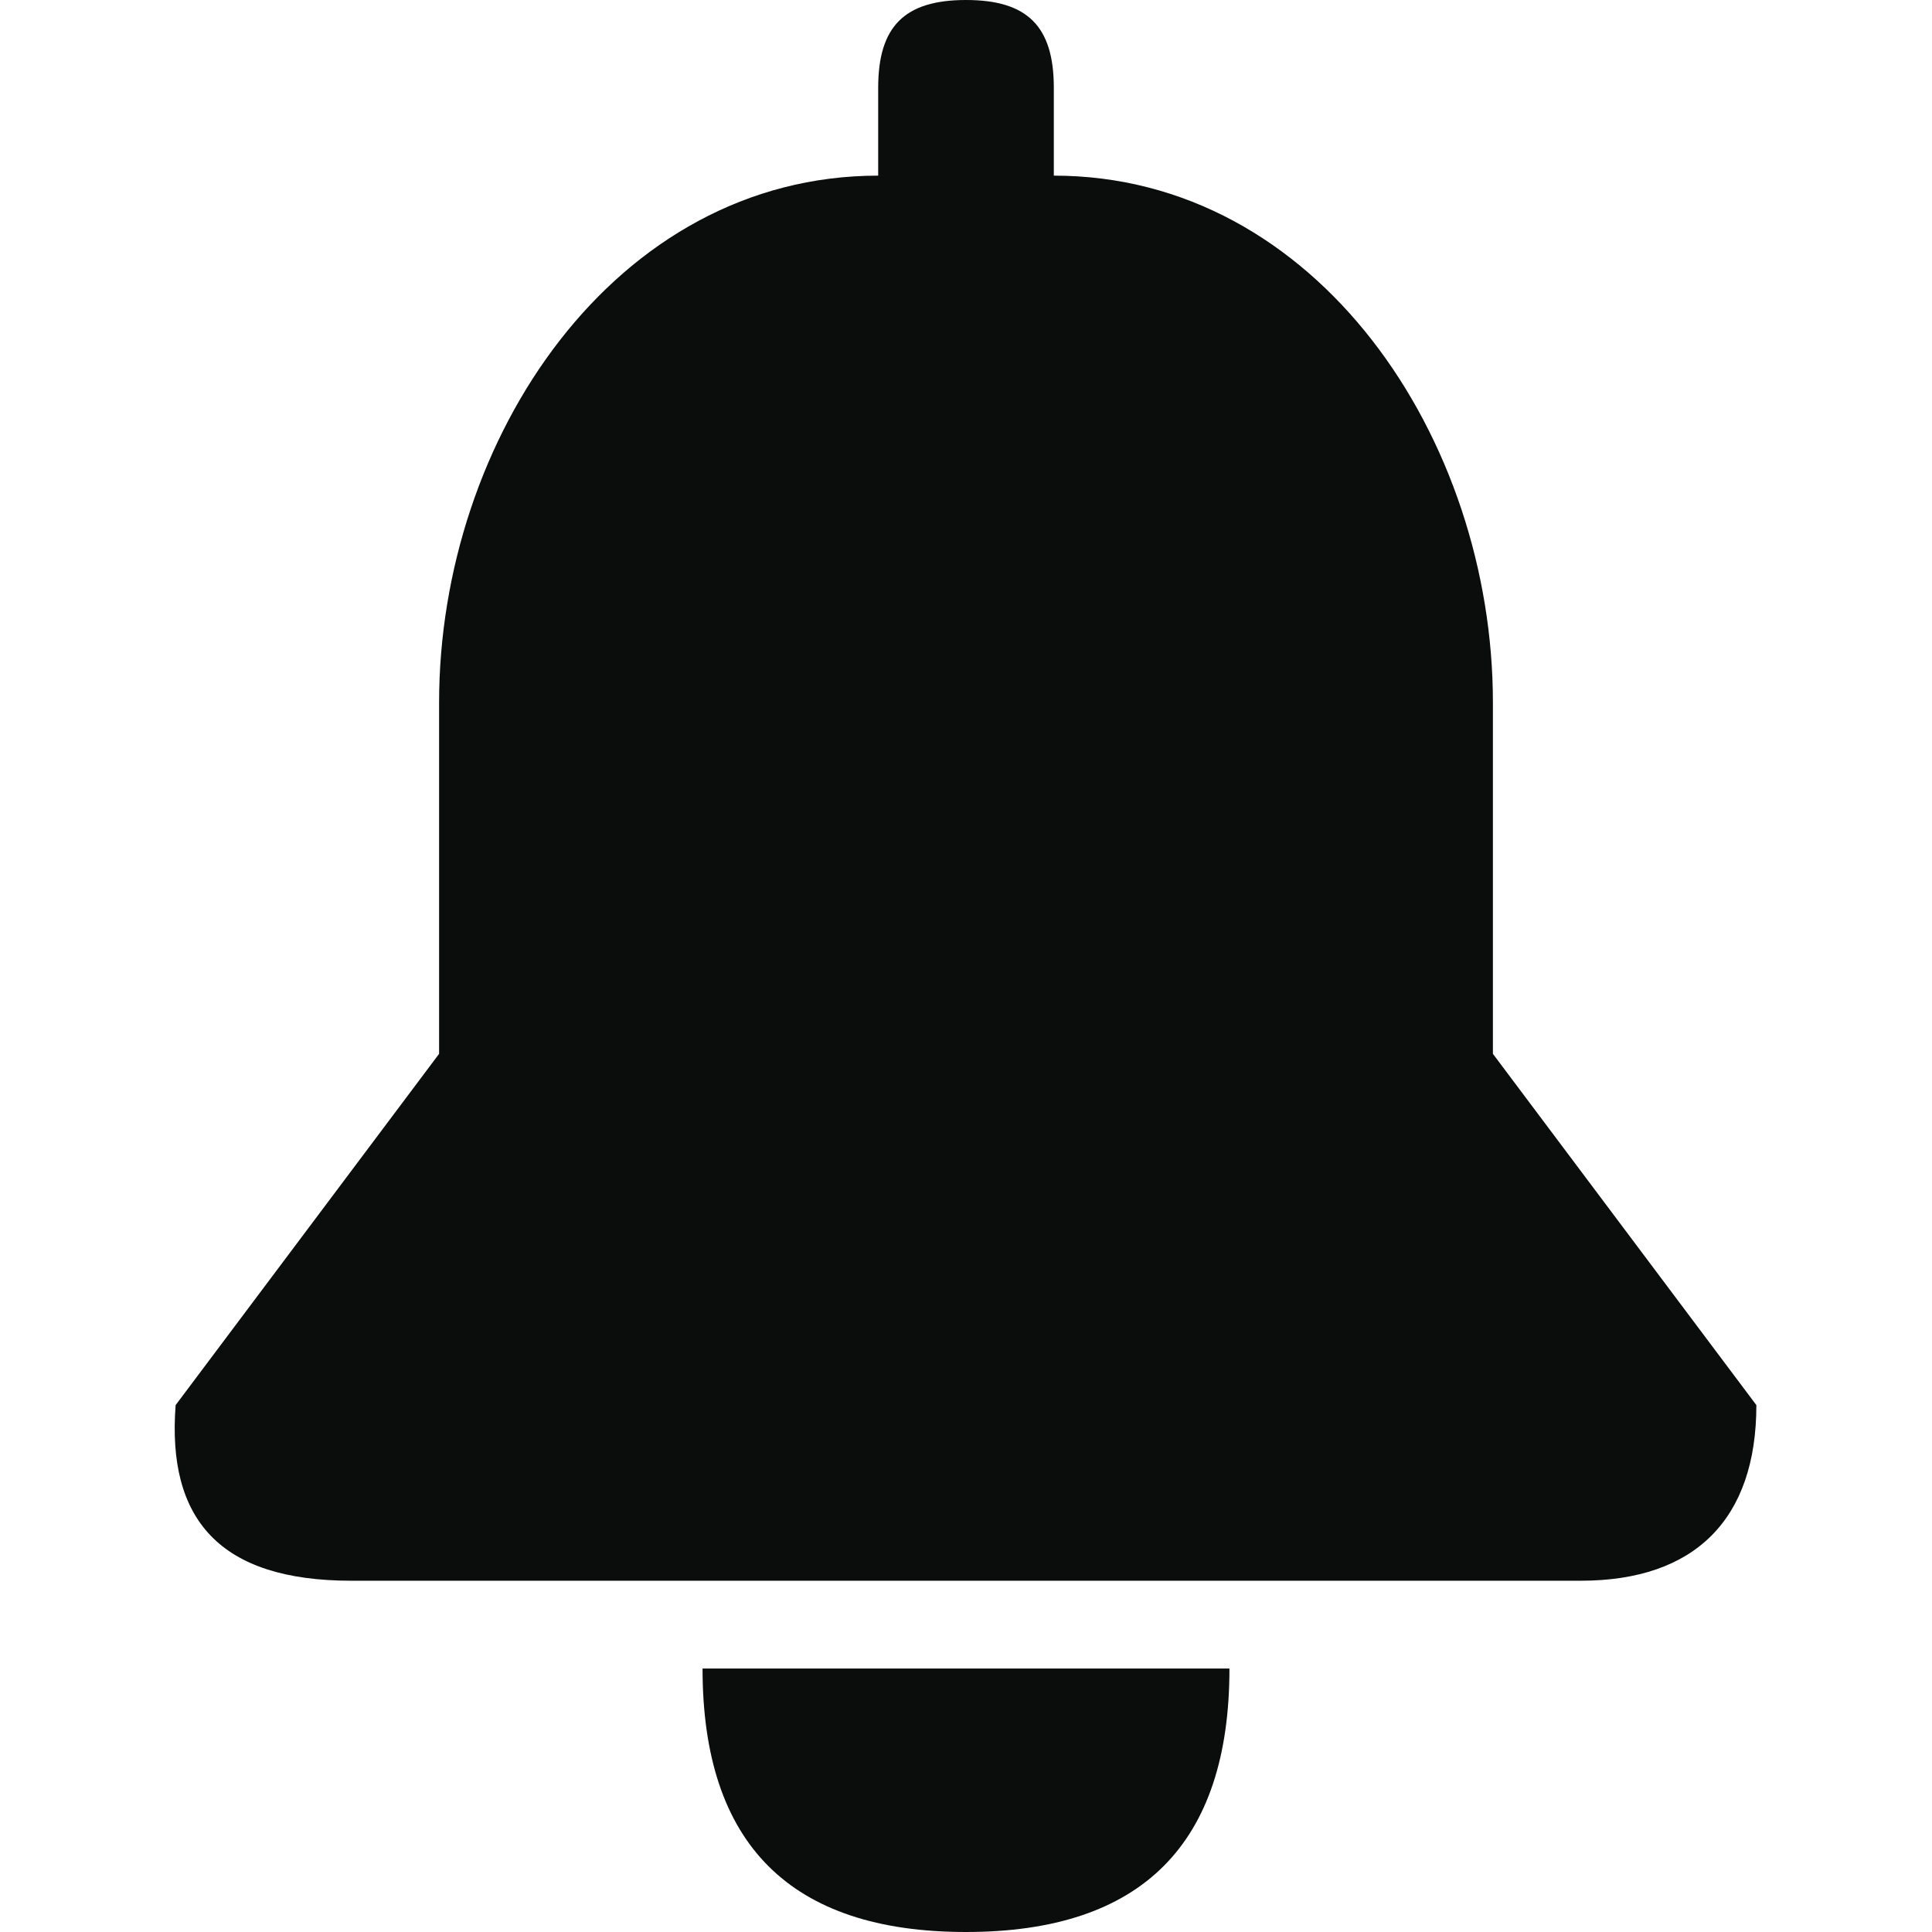 <svg xmlns="http://www.w3.org/2000/svg" viewBox="0 0 22 22">
  <path fill="#0B0C0C" d="M8 19c0 2 1 3 3 3s3-1 3-3H8Zm9-7V8c0-3-2-6-5-6V1c0-.7-.3-1-1-1s-1 .3-1 1v1C7 2 5 5 5 8v4l-3 4c-.1 1.3.5 2 2 2h14c1.3 0 2-.7 2-2l-3-4Z"/>
</svg>
